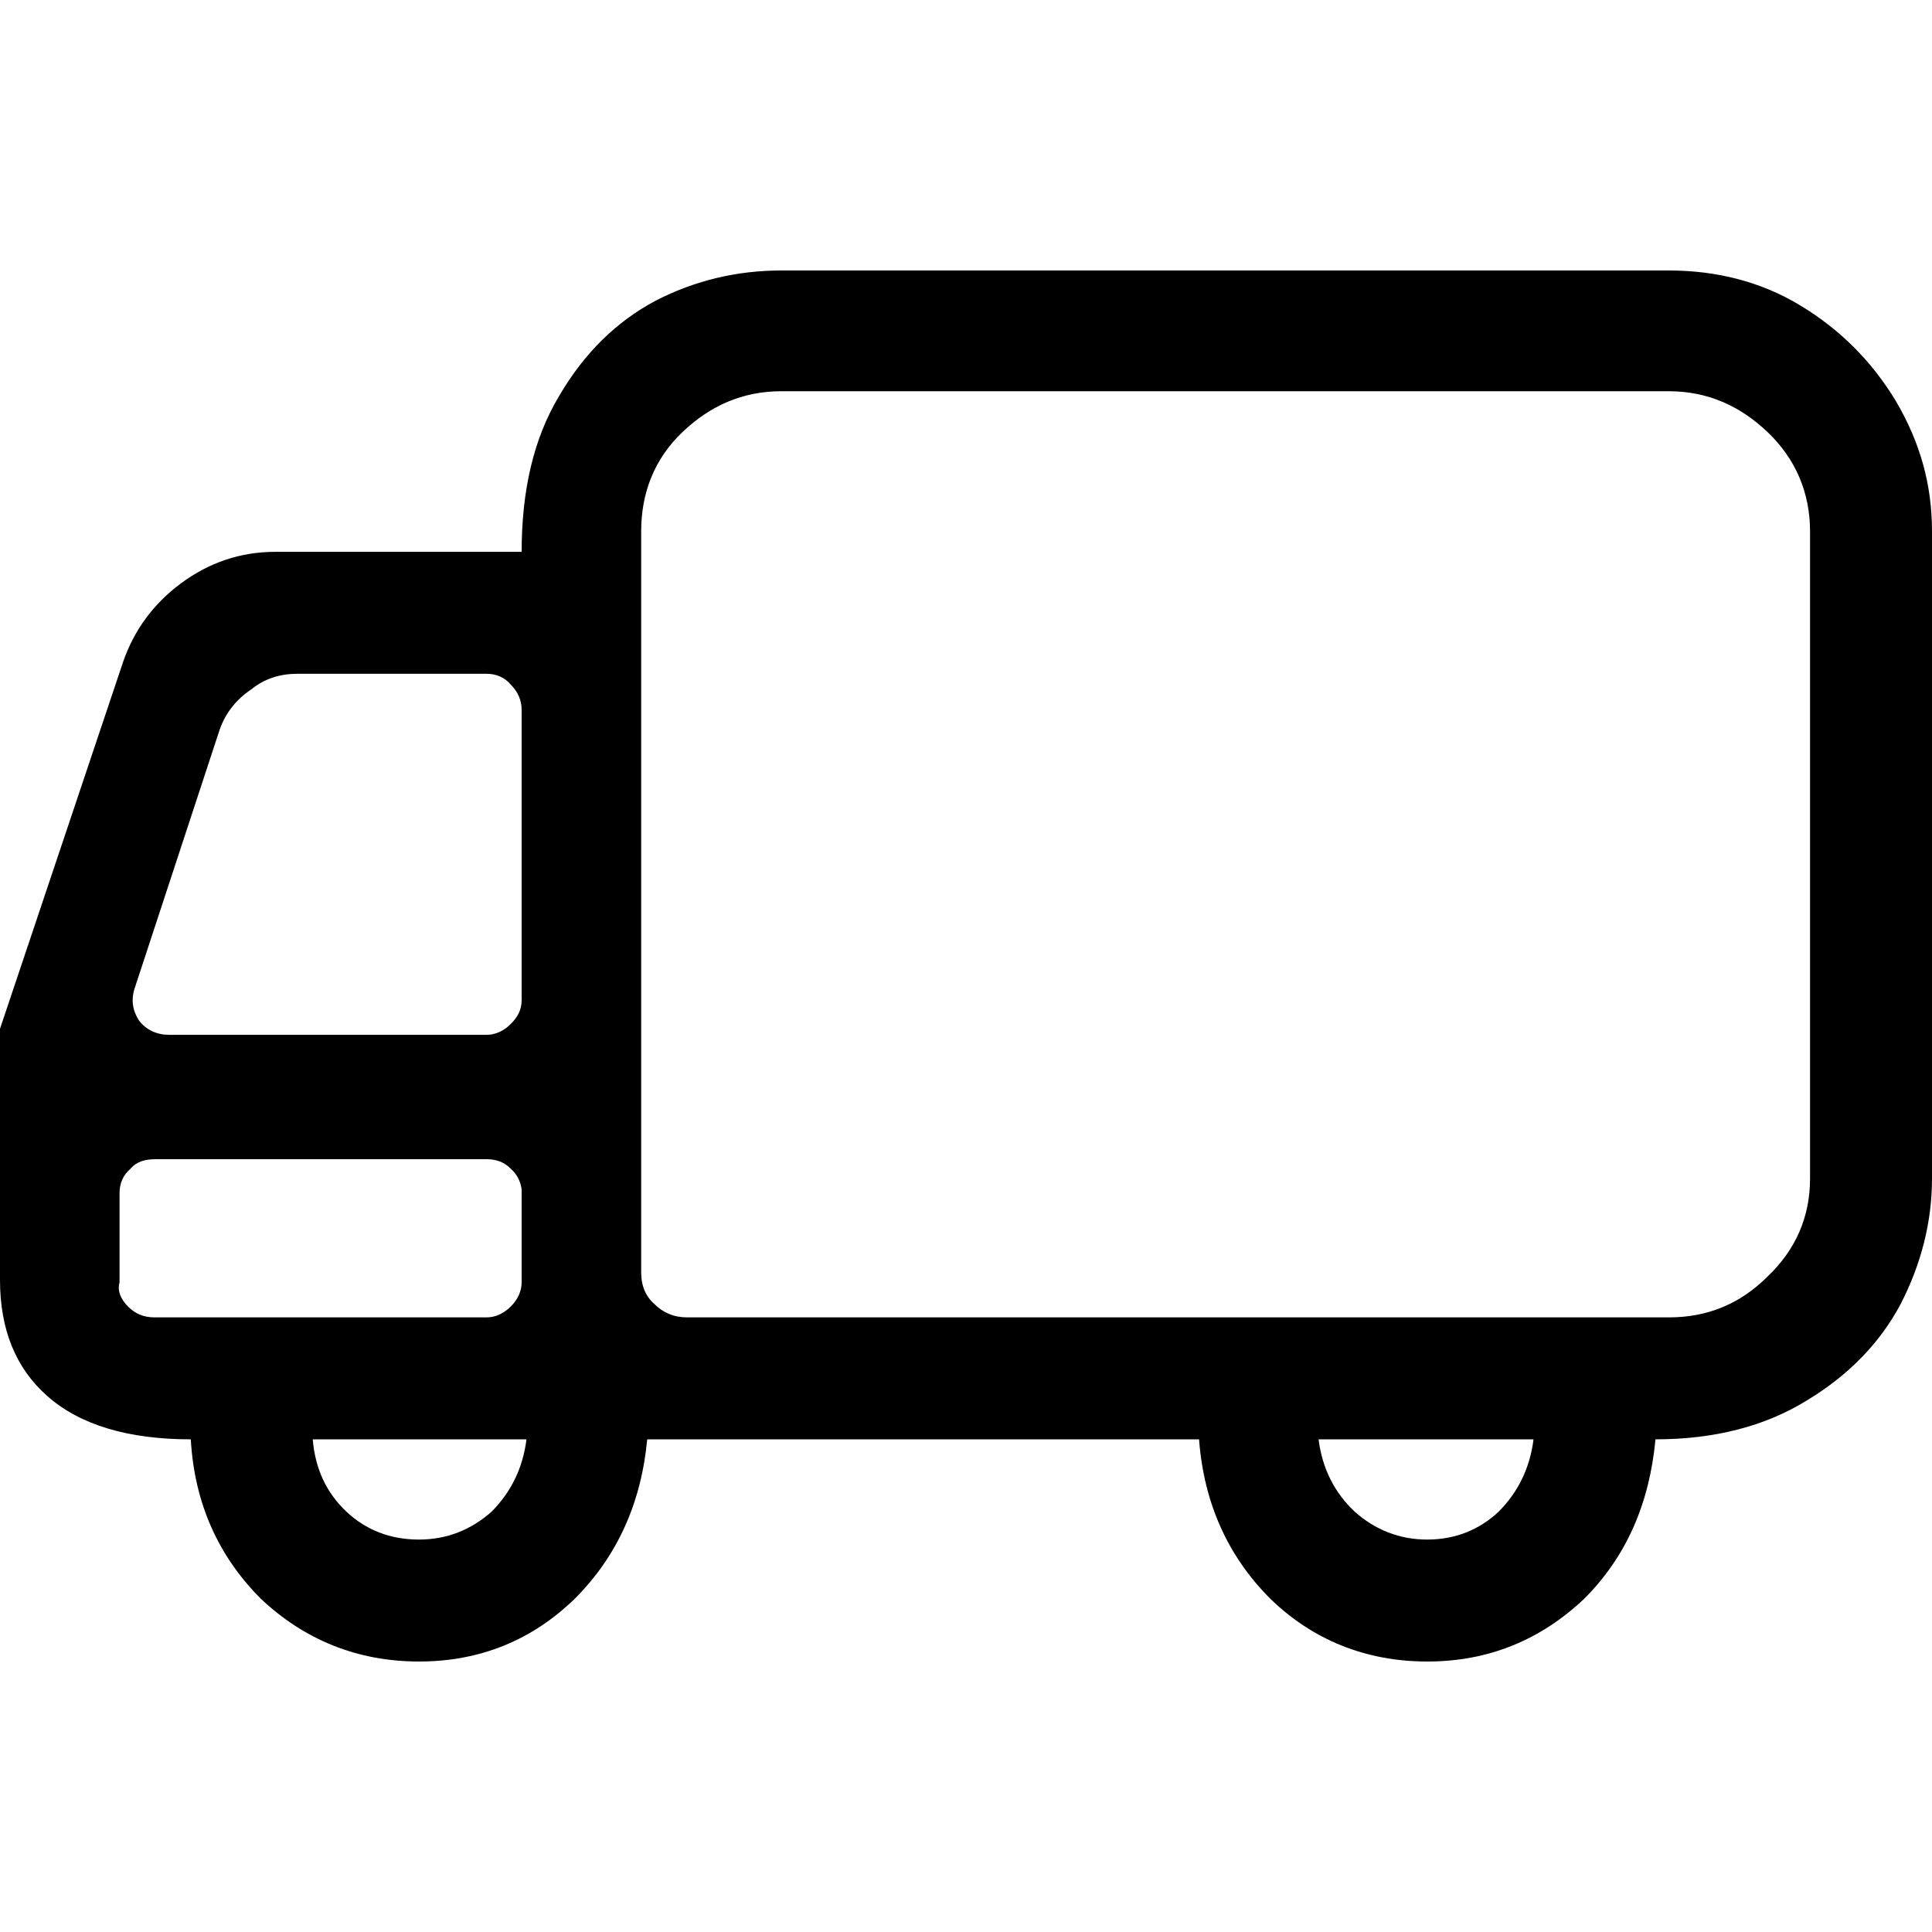 <svg width="16" height="16" viewBox="0 0 16 16" fill="none" xmlns="http://www.w3.org/2000/svg" xmlns:xlink="http://www.w3.org/1999/xlink">
	<desc>
			Created with Pixso.
	</desc>
	<defs>
		<clipPath id="clip50_6977">
			<rect width="16" height="16" transform="matrix(-1 0 0 1 16 0)" fill="white" fill-opacity="0"/>
		</clipPath>
	</defs>
	<g clip-path="url(#clip50_6977)">
		<g opacity="0">
			<rect width="16" height="16" transform="matrix(-1 0 0 1 16 0)" fill="#000000" fill-opacity="1"/>
		</g>
		<path d="M1.02 5.48C1.11 5.22 1.27 5 1.5 4.83C1.73 4.66 1.99 4.57 2.28 4.57L4.32 4.57C4.32 4.06 4.42 3.63 4.63 3.28C4.84 2.92 5.11 2.66 5.43 2.49C5.76 2.32 6.11 2.24 6.47 2.24L13.82 2.24C14.21 2.24 14.58 2.33 14.91 2.53C15.24 2.73 15.5 2.99 15.7 3.32C15.9 3.66 16 4.01 16 4.4L16 9.76C16 10.12 15.91 10.47 15.74 10.8C15.57 11.12 15.31 11.39 14.96 11.6C14.62 11.81 14.2 11.92 13.71 11.92C13.66 12.45 13.47 12.89 13.12 13.24C12.76 13.58 12.33 13.76 11.82 13.76C11.31 13.76 10.87 13.58 10.52 13.24C10.17 12.89 9.97 12.45 9.93 11.92L5.36 11.92C5.31 12.45 5.11 12.89 4.76 13.24C4.41 13.58 3.98 13.76 3.47 13.76C2.96 13.76 2.52 13.58 2.16 13.24C1.81 12.89 1.61 12.45 1.58 11.92C1.06 11.92 0.66 11.8 0.39 11.56C0.13 11.33 0 11.01 0 10.6L0 8.52L1.02 5.48ZM4.32 5.88C4.32 5.8 4.29 5.73 4.23 5.67C4.18 5.61 4.11 5.58 4.03 5.58L2.46 5.58C2.32 5.58 2.19 5.62 2.08 5.71C1.96 5.79 1.87 5.9 1.82 6.04L1.12 8.17C1.08 8.28 1.1 8.37 1.15 8.45C1.21 8.53 1.3 8.57 1.4 8.57L4.03 8.57C4.1 8.57 4.17 8.54 4.23 8.48C4.29 8.42 4.32 8.36 4.32 8.28L4.32 5.88ZM14.99 4.4C14.99 4.08 14.87 3.8 14.64 3.58C14.41 3.36 14.14 3.24 13.82 3.24L6.47 3.24C6.15 3.24 5.88 3.36 5.65 3.58C5.42 3.8 5.31 4.08 5.31 4.4L5.31 10.54C5.31 10.65 5.35 10.74 5.42 10.8C5.49 10.87 5.58 10.91 5.69 10.91L13.82 10.91C14.14 10.91 14.41 10.8 14.64 10.57C14.87 10.35 14.99 10.08 14.99 9.76L14.99 4.4ZM11.82 12.75C12.05 12.75 12.25 12.67 12.41 12.52C12.57 12.36 12.67 12.16 12.7 11.92L10.92 11.92C10.95 12.16 11.05 12.36 11.22 12.52C11.39 12.67 11.59 12.75 11.82 12.75ZM3.47 12.75C3.7 12.75 3.9 12.67 4.07 12.52C4.23 12.36 4.33 12.16 4.36 11.92L2.59 11.92C2.61 12.16 2.7 12.36 2.87 12.52C3.03 12.67 3.23 12.75 3.47 12.75ZM0.99 10.62C0.97 10.69 1 10.76 1.06 10.82C1.12 10.88 1.19 10.91 1.28 10.91L4.03 10.91C4.1 10.91 4.17 10.88 4.23 10.82C4.29 10.76 4.32 10.69 4.32 10.62L4.32 9.85C4.31 9.78 4.28 9.72 4.22 9.67C4.17 9.62 4.1 9.6 4.03 9.6L1.29 9.6C1.2 9.6 1.13 9.62 1.08 9.68C1.02 9.73 0.99 9.8 0.99 9.88L0.99 10.62Z" fill="#000000" fill-opacity="1" fill-rule="nonzero"/>
	</g>
</svg>
